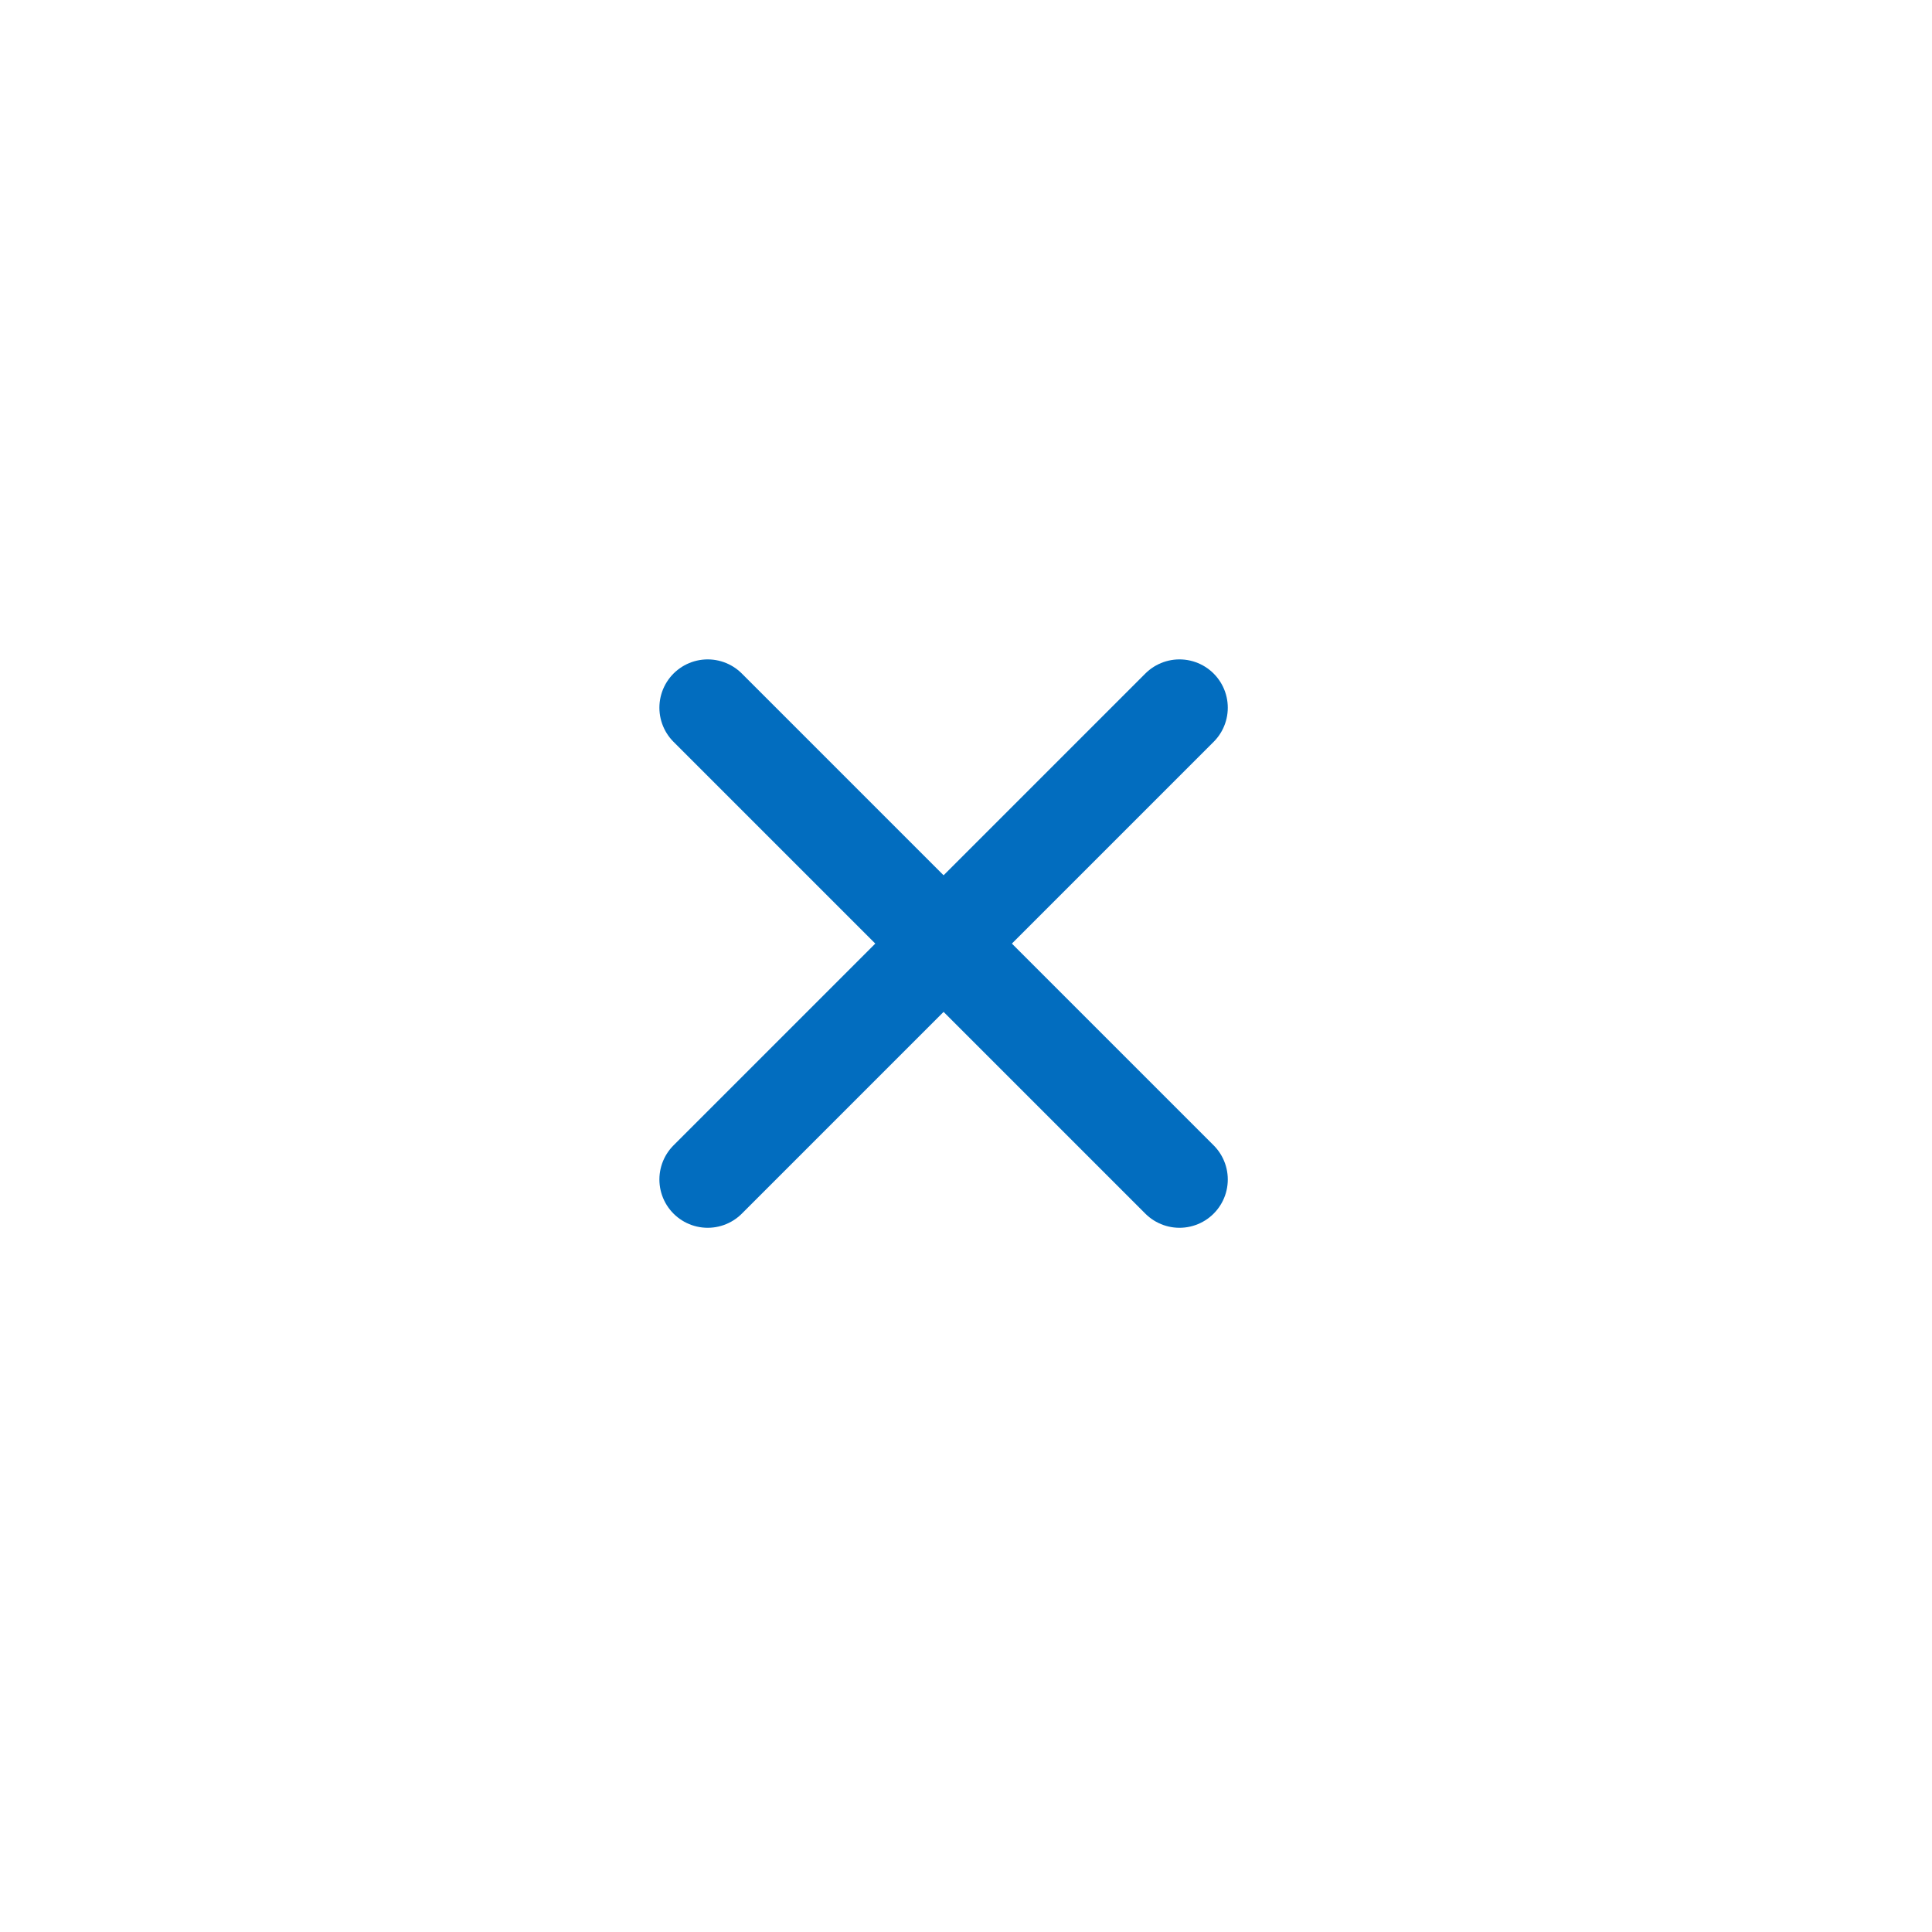 <svg width="30" height="30" viewBox="0 0 30 30" fill="none" xmlns="http://www.w3.org/2000/svg">
<path d="M10.989 18.315L18.315 10.989" stroke="#026DBF" stroke-width="1.5" stroke-linecap="round" stroke-linejoin="round"/>
<path d="M18.315 18.315L10.989 10.989" stroke="#026DBF" stroke-width="1.5" stroke-linecap="round" stroke-linejoin="round"/>
</svg>
